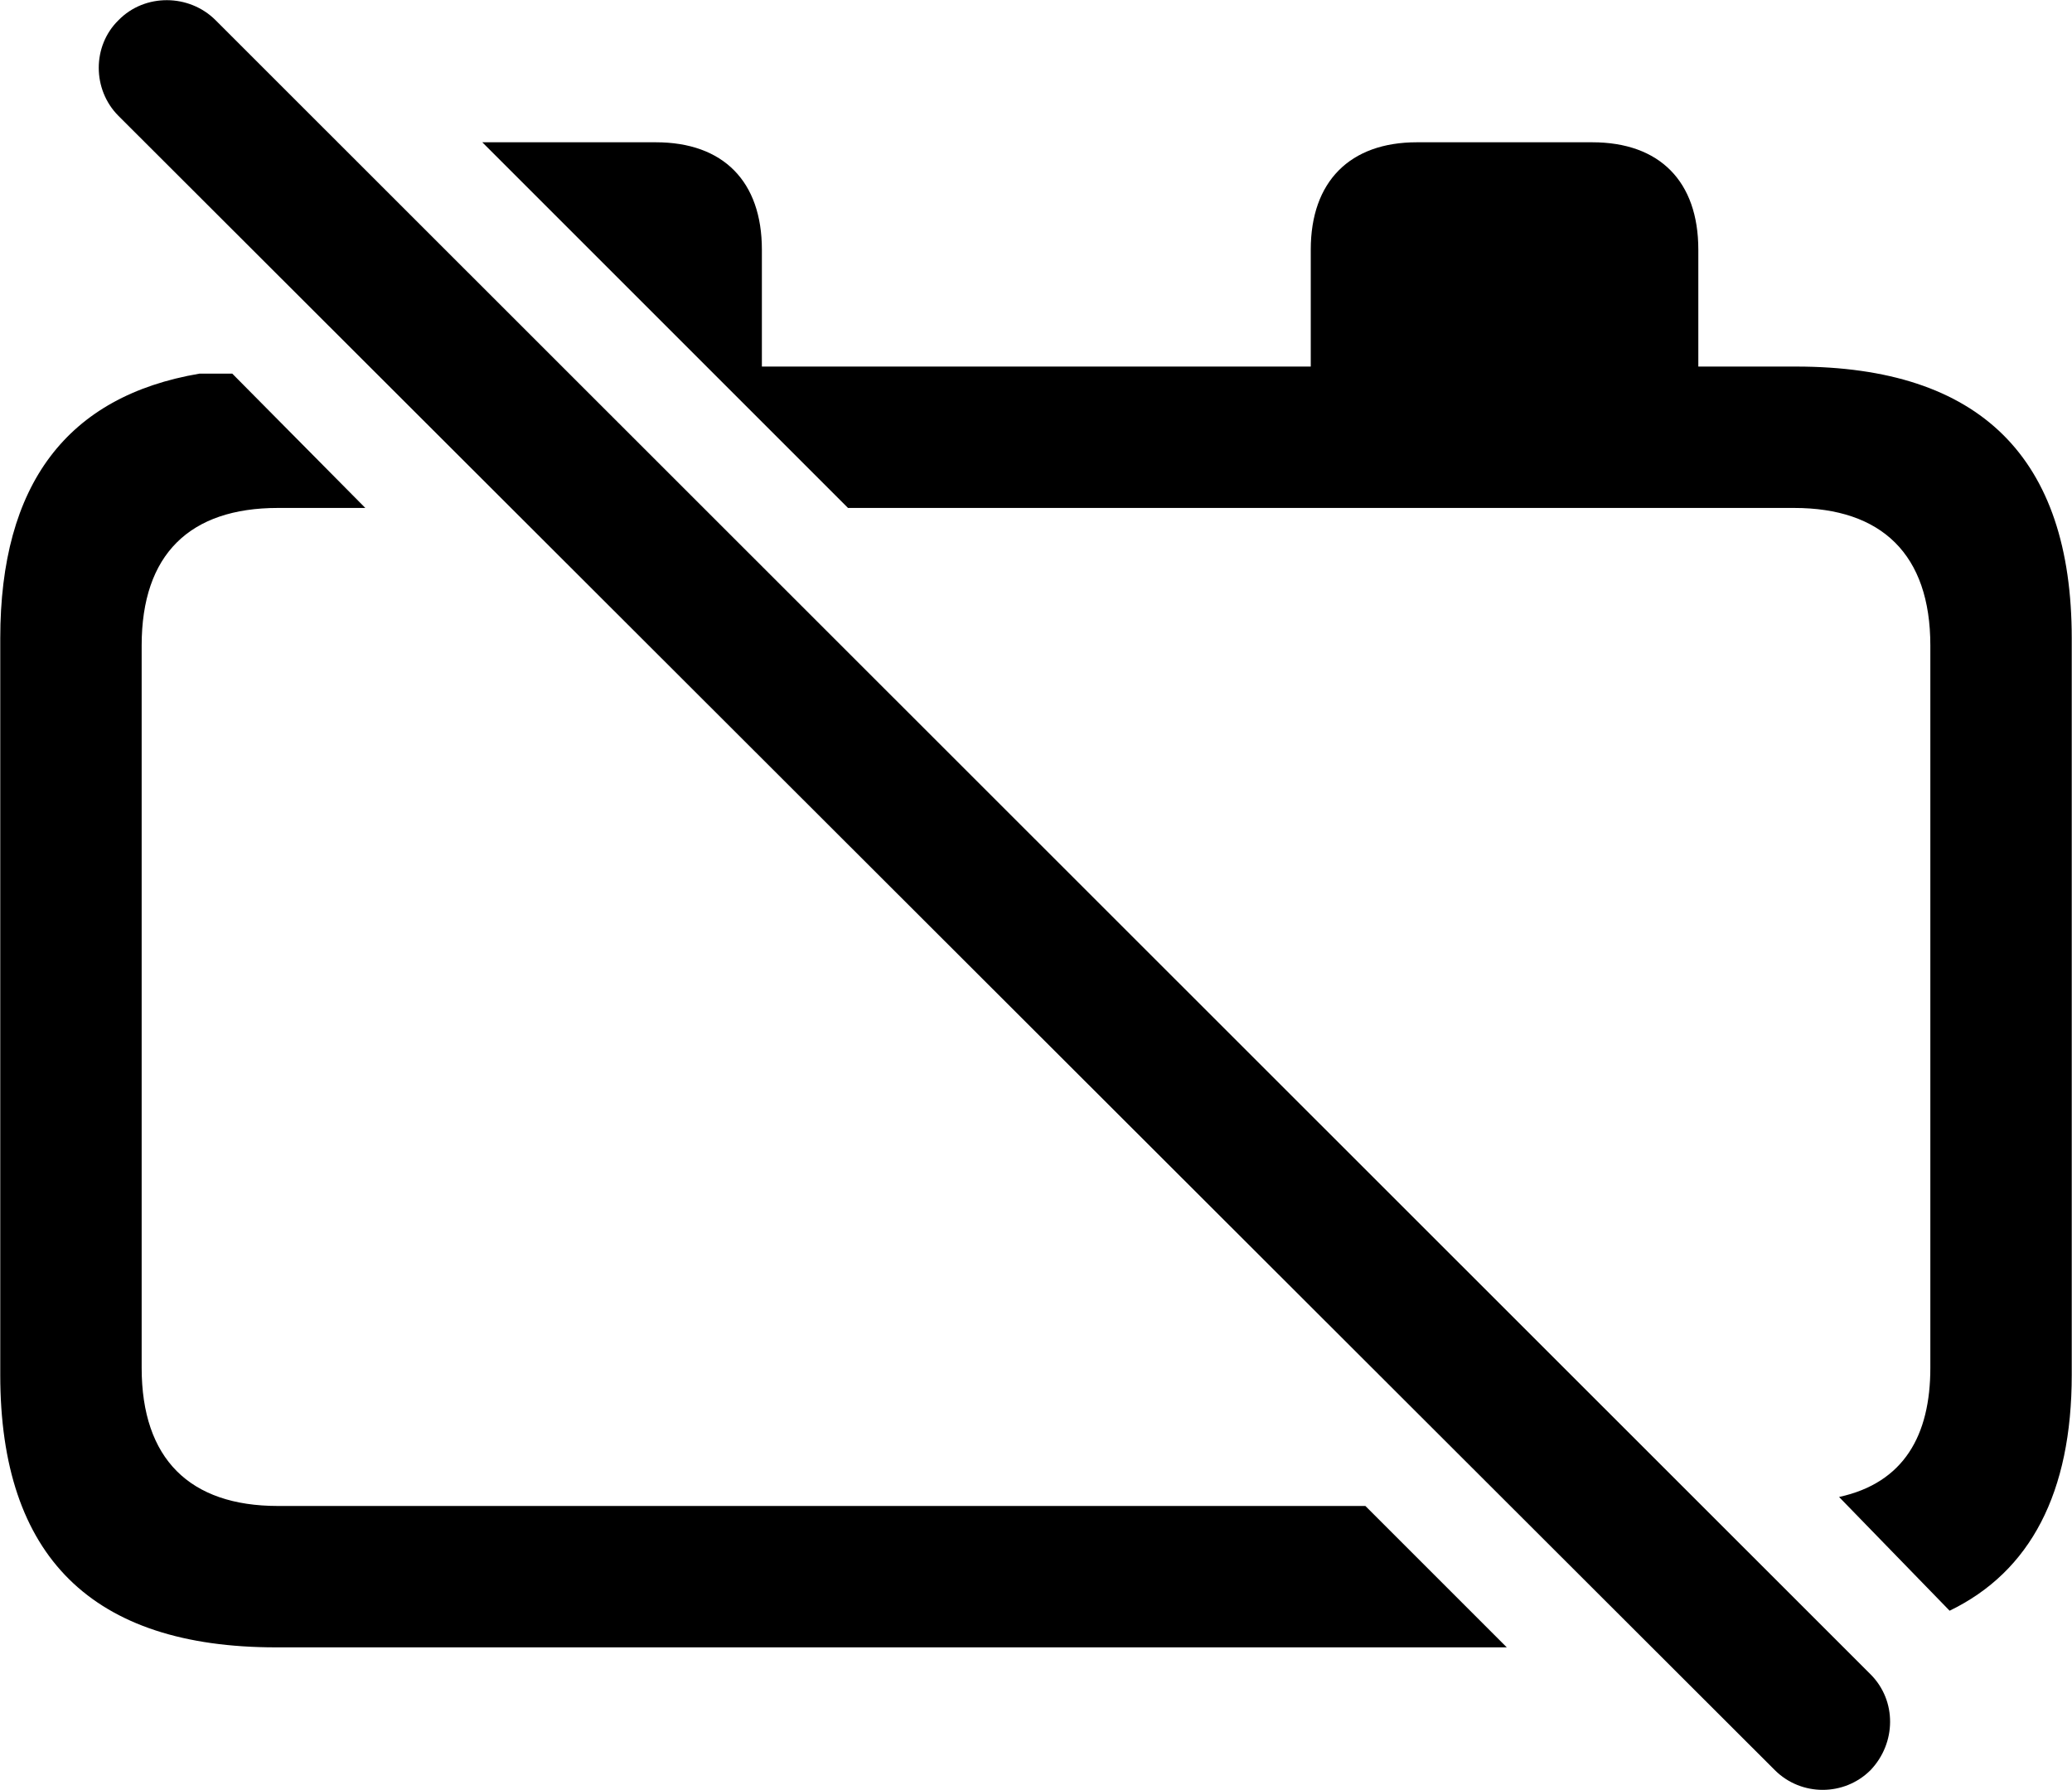 <svg viewBox="0 0 32.238 27.855" xmlns="http://www.w3.org/2000/svg"><path d="M27.614 27.544C28.024 27.954 28.694 27.954 29.104 27.544C29.504 27.124 29.514 26.464 29.104 26.054L3.354 0.314C2.944 -0.096 2.254 -0.106 1.844 0.314C1.434 0.714 1.434 1.394 1.844 1.804ZM30.334 25.064C31.594 24.454 32.234 23.224 32.234 21.394V9.934C32.234 7.124 30.814 5.704 27.944 5.704H26.424V3.884C26.424 2.824 25.824 2.214 24.774 2.214H22.044C21.004 2.214 20.394 2.824 20.394 3.884V5.704H11.854V3.884C11.854 2.824 11.254 2.214 10.204 2.214H7.504L13.194 7.904H27.914C29.274 7.904 30.034 8.624 30.034 10.044V21.284C30.034 22.334 29.624 23.074 28.614 23.294ZM4.294 25.634H23.444L21.244 23.434H4.324C2.954 23.434 2.204 22.704 2.204 21.284V10.044C2.204 8.624 2.954 7.904 4.324 7.904H5.684L3.614 5.814H3.104C1.044 6.164 0.004 7.534 0.004 9.934V21.394C0.004 24.224 1.434 25.634 4.294 25.634Z" /></svg>